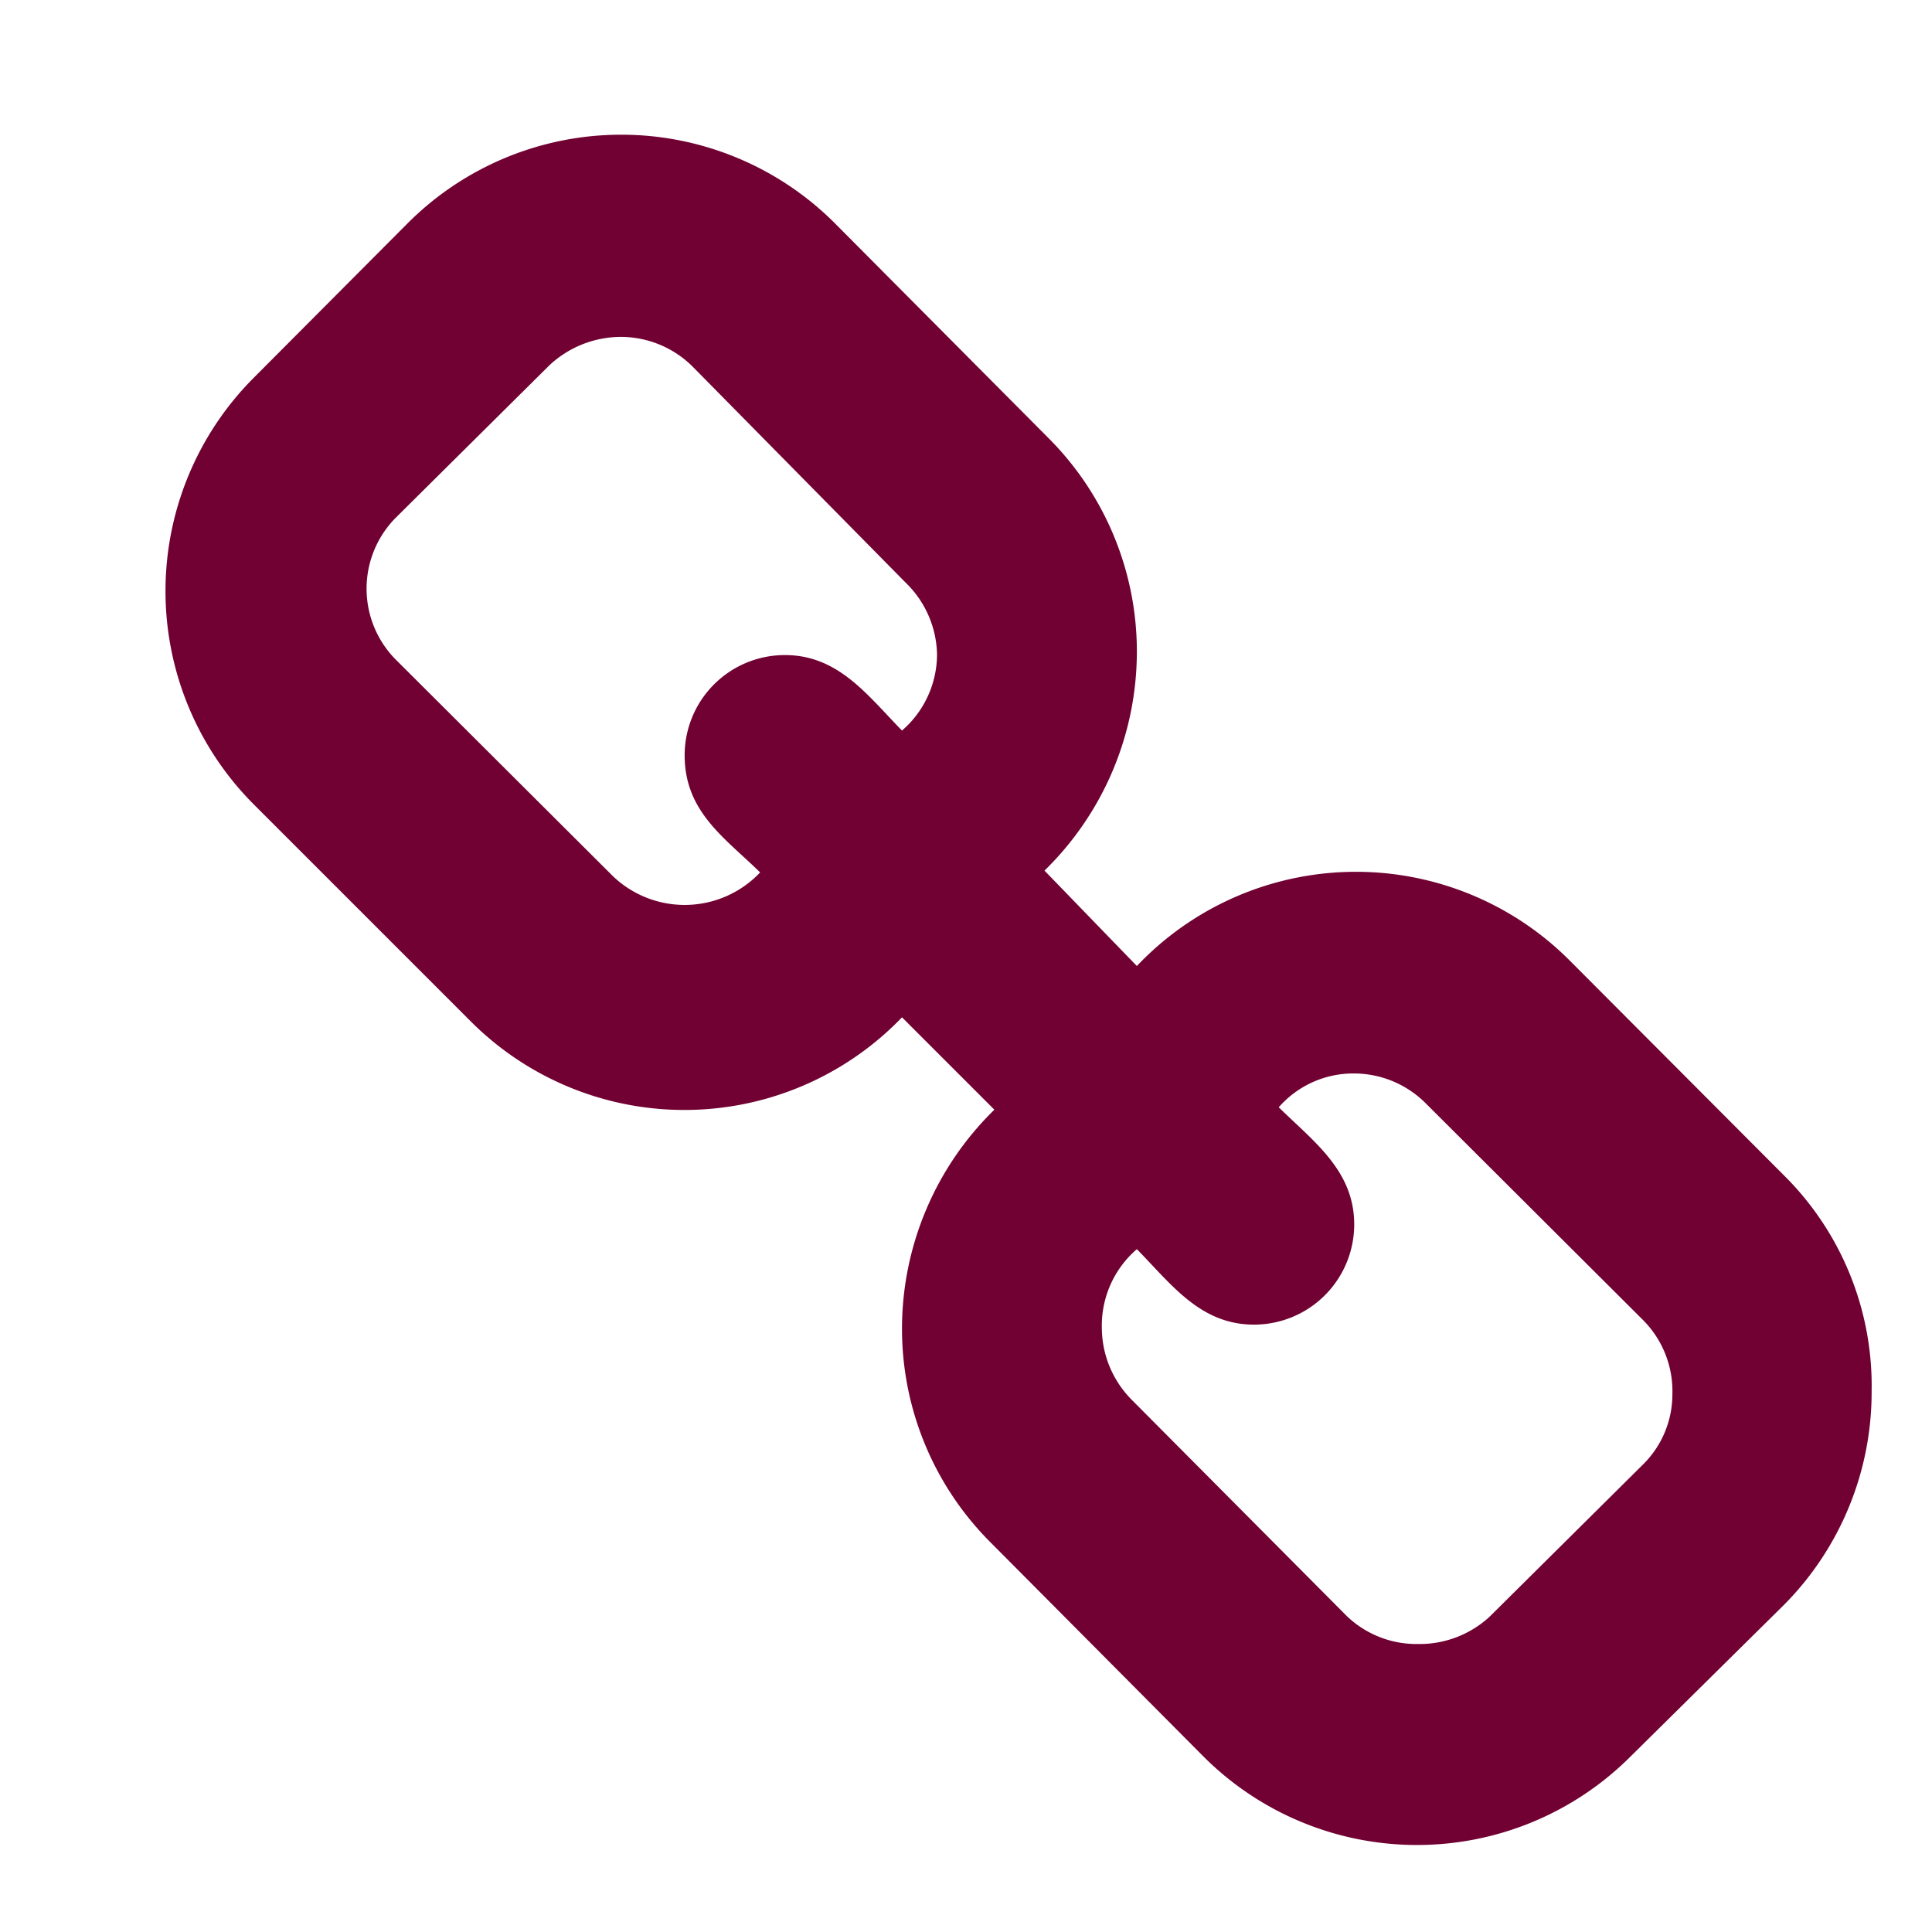 <svg id="Calque_1" data-name="Calque 1" xmlns="http://www.w3.org/2000/svg" viewBox="0 0 32 32"><title>Plan de travail 12 copie 16</title><path d="M29.56,26.57,27,29.1a5,5,0,0,1-7.06,0l-3.57-3.59A5,5,0,0,1,14.94,22a5.07,5.07,0,0,1,1.53-3.62l-1.53-1.53a5,5,0,0,1-7.14.07l-3.6-3.6a5,5,0,0,1,0-7.06L6.76,3.69a5,5,0,0,1,7.06,0l3.57,3.59a5,5,0,0,1,1.44,3.52,5.07,5.07,0,0,1-1.53,3.62L18.83,16A5,5,0,0,1,26,15.91l3.6,3.61A4.91,4.91,0,0,1,31,23.05,5,5,0,0,1,29.56,26.57ZM15,9.65,11.46,6.06a1.69,1.69,0,0,0-1.18-.48,1.74,1.74,0,0,0-1.18.47L6.55,8.58a1.67,1.67,0,0,0,0,2.34l3.61,3.6a1.72,1.72,0,0,0,2.43-.07c-.58-.57-1.25-1-1.25-1.94A1.66,1.66,0,0,1,13,10.85c.89,0,1.37.67,1.94,1.25a1.67,1.67,0,0,0,.58-1.27A1.7,1.7,0,0,0,15,9.65ZM27.22,21.87l-3.61-3.6a1.68,1.68,0,0,0-1.18-.49,1.64,1.64,0,0,0-1.25.56c.58.57,1.25,1.05,1.25,1.94a1.66,1.66,0,0,1-1.66,1.66c-.89,0-1.37-.67-1.94-1.25A1.67,1.67,0,0,0,18.25,22a1.7,1.7,0,0,0,.49,1.18l3.57,3.59a1.67,1.67,0,0,0,1.18.46,1.71,1.71,0,0,0,1.18-.45l2.55-2.53a1.63,1.63,0,0,0,.48-1.16A1.67,1.67,0,0,0,27.22,21.87Z" style="fill:#710132"/></svg>